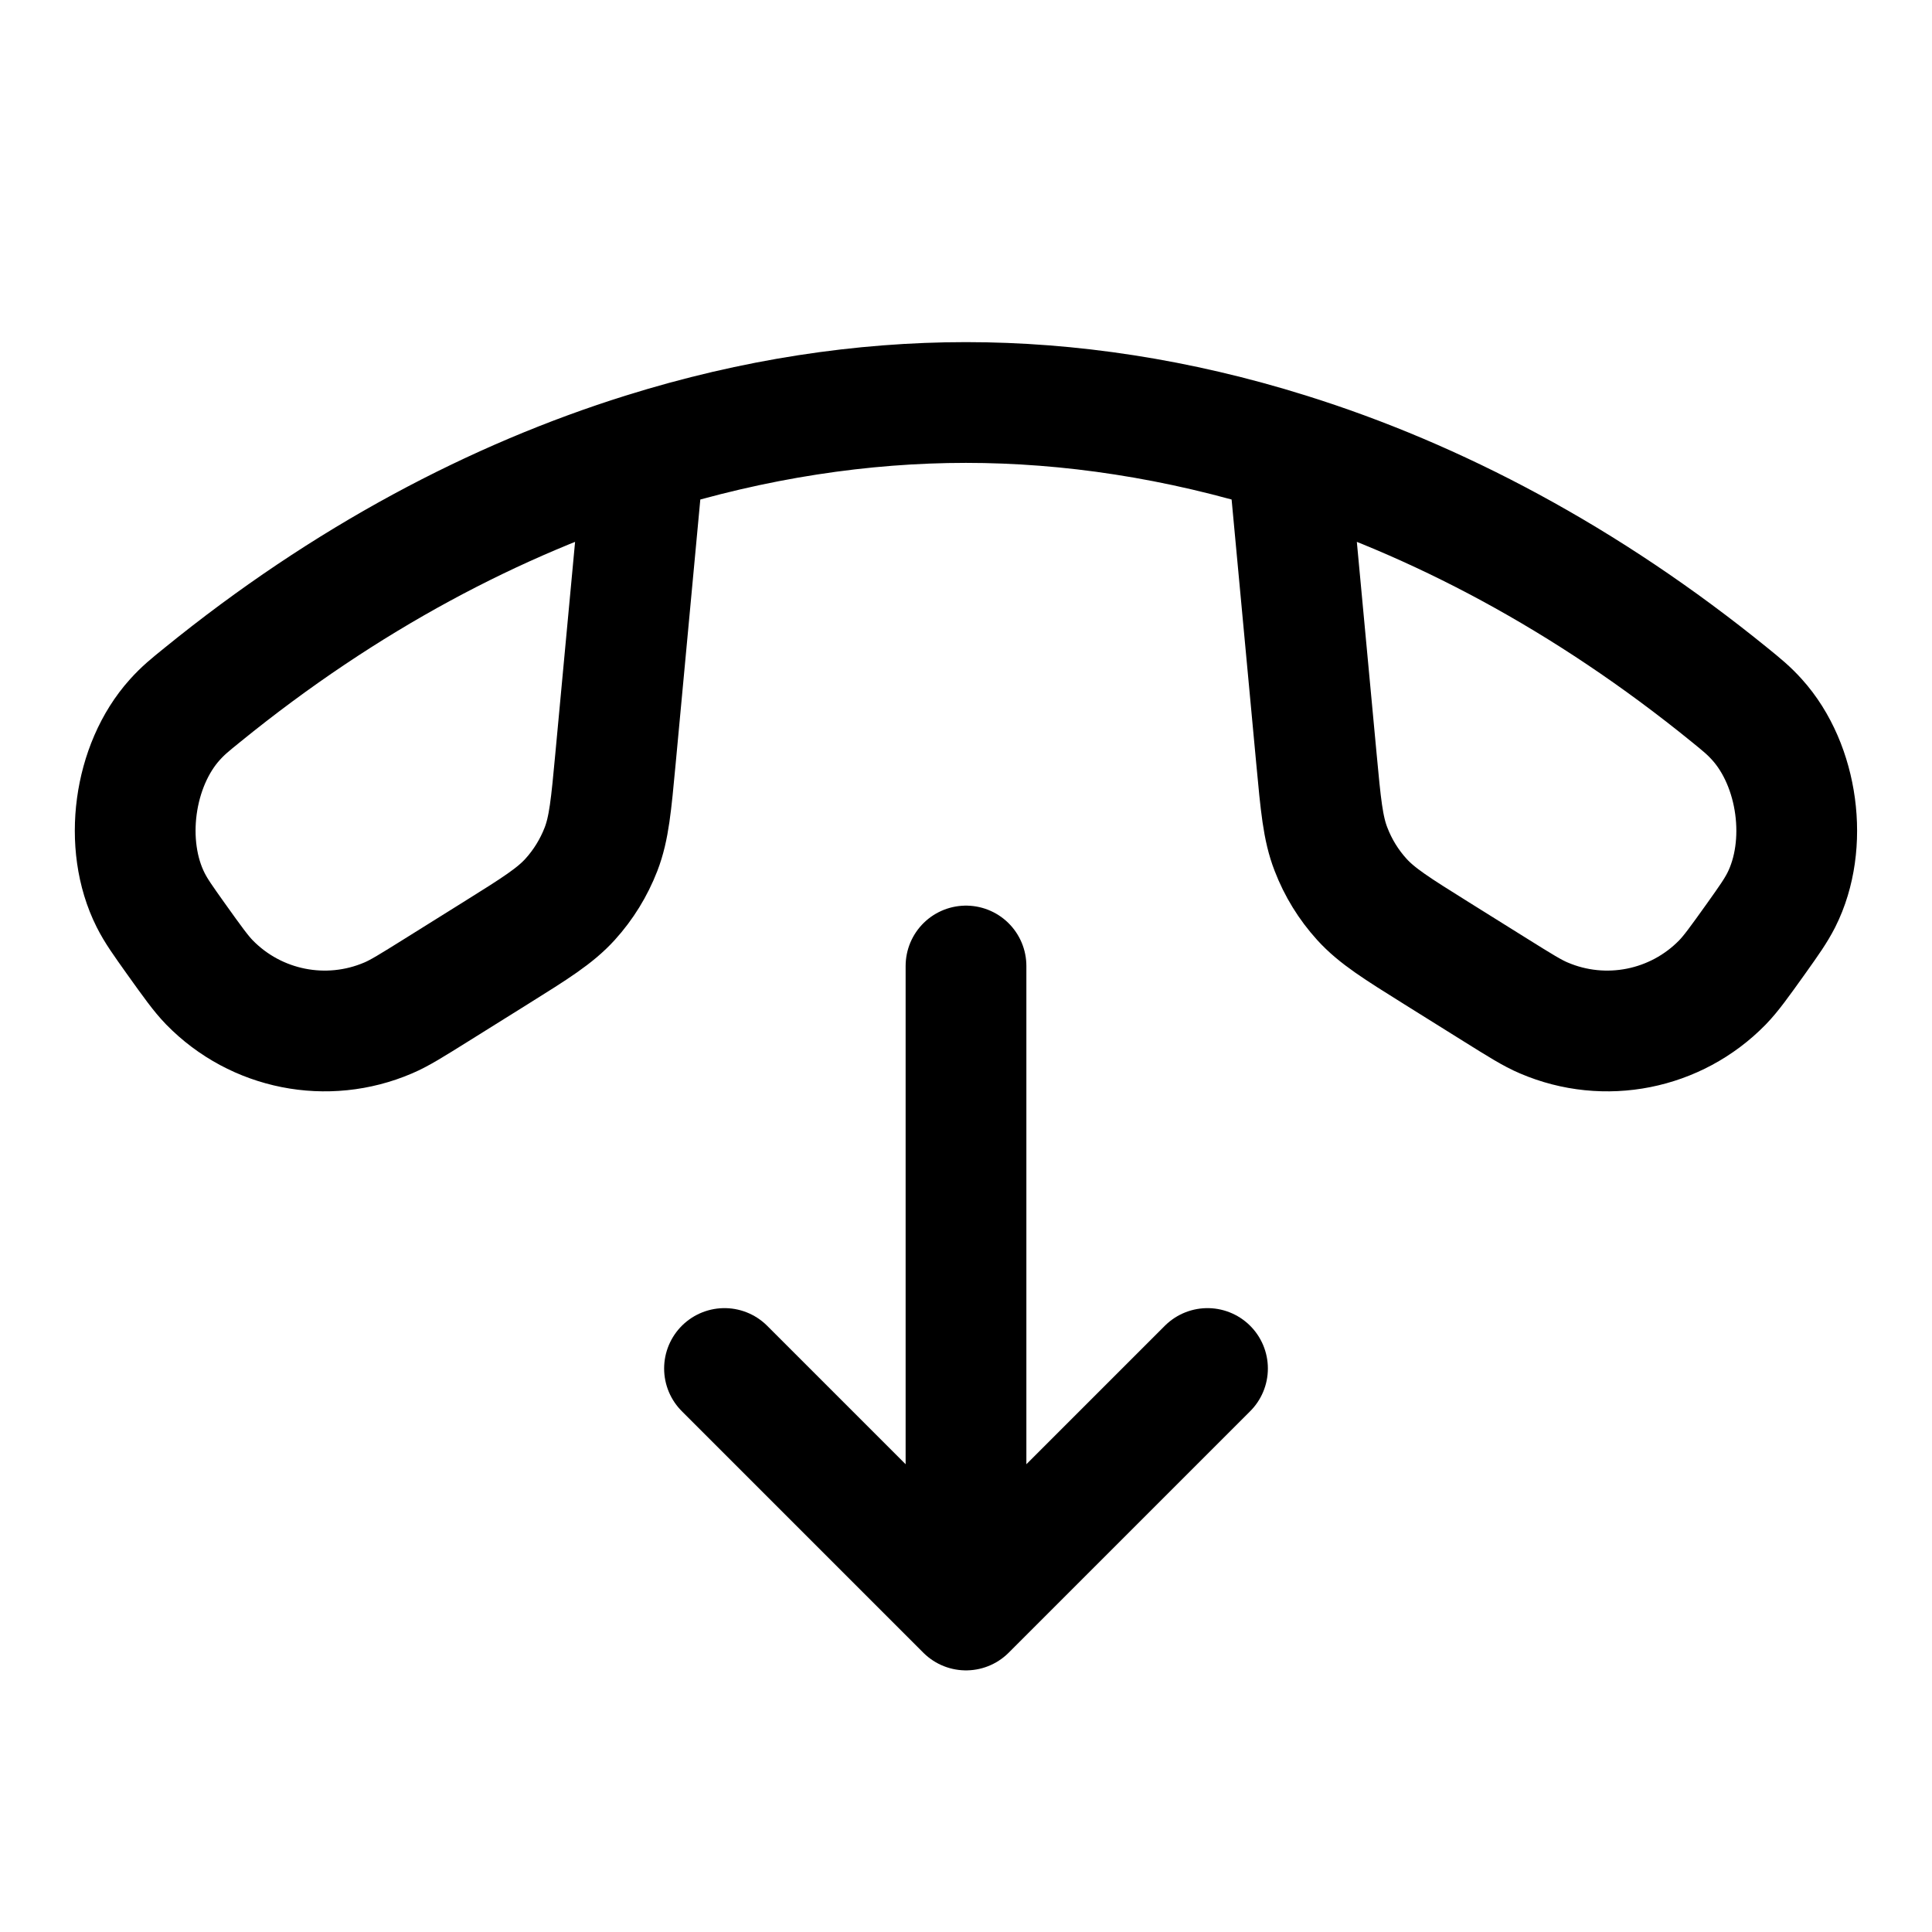 <svg width="24" height="24" viewBox="0 0 24 24" fill="none" xmlns="http://www.w3.org/2000/svg">
<path d="M15.999 5.629C17.836 6.203 19.705 7.185 21.488 8.634C21.644 8.761 21.723 8.825 21.826 8.939C22.34 9.508 22.473 10.496 22.128 11.18C22.058 11.317 21.977 11.431 21.815 11.659V11.659C21.607 11.95 21.503 12.095 21.396 12.205C20.818 12.796 19.936 12.971 19.177 12.645C19.035 12.585 18.884 12.49 18.581 12.301L17.843 11.84C17.35 11.532 17.104 11.378 16.917 11.172C16.752 10.99 16.622 10.779 16.534 10.549C16.433 10.29 16.407 10.001 16.353 9.423L15.999 5.629ZM15.999 5.629C14.632 5.201 13.282 5 11.999 5C10.717 5 9.367 5.201 8 5.629M8 5.629C6.163 6.203 4.294 7.185 2.512 8.634C2.355 8.761 2.276 8.825 2.173 8.939C1.659 9.508 1.526 10.495 1.871 11.18C1.94 11.317 2.022 11.431 2.184 11.659V11.659C2.392 11.95 2.496 12.095 2.603 12.205C3.181 12.796 4.063 12.971 4.823 12.645C4.964 12.585 5.115 12.49 5.418 12.301L6.156 11.84C6.649 11.532 6.895 11.378 7.082 11.172C7.247 10.99 7.377 10.779 7.466 10.549C7.566 10.29 7.592 10.001 7.646 9.423L8 5.629ZM12 12V20M12 20L9 17M12 20L15 17" stroke="currentColor" stroke-width="1.5" stroke-linecap="round" stroke-linejoin="round"/>
</svg>
